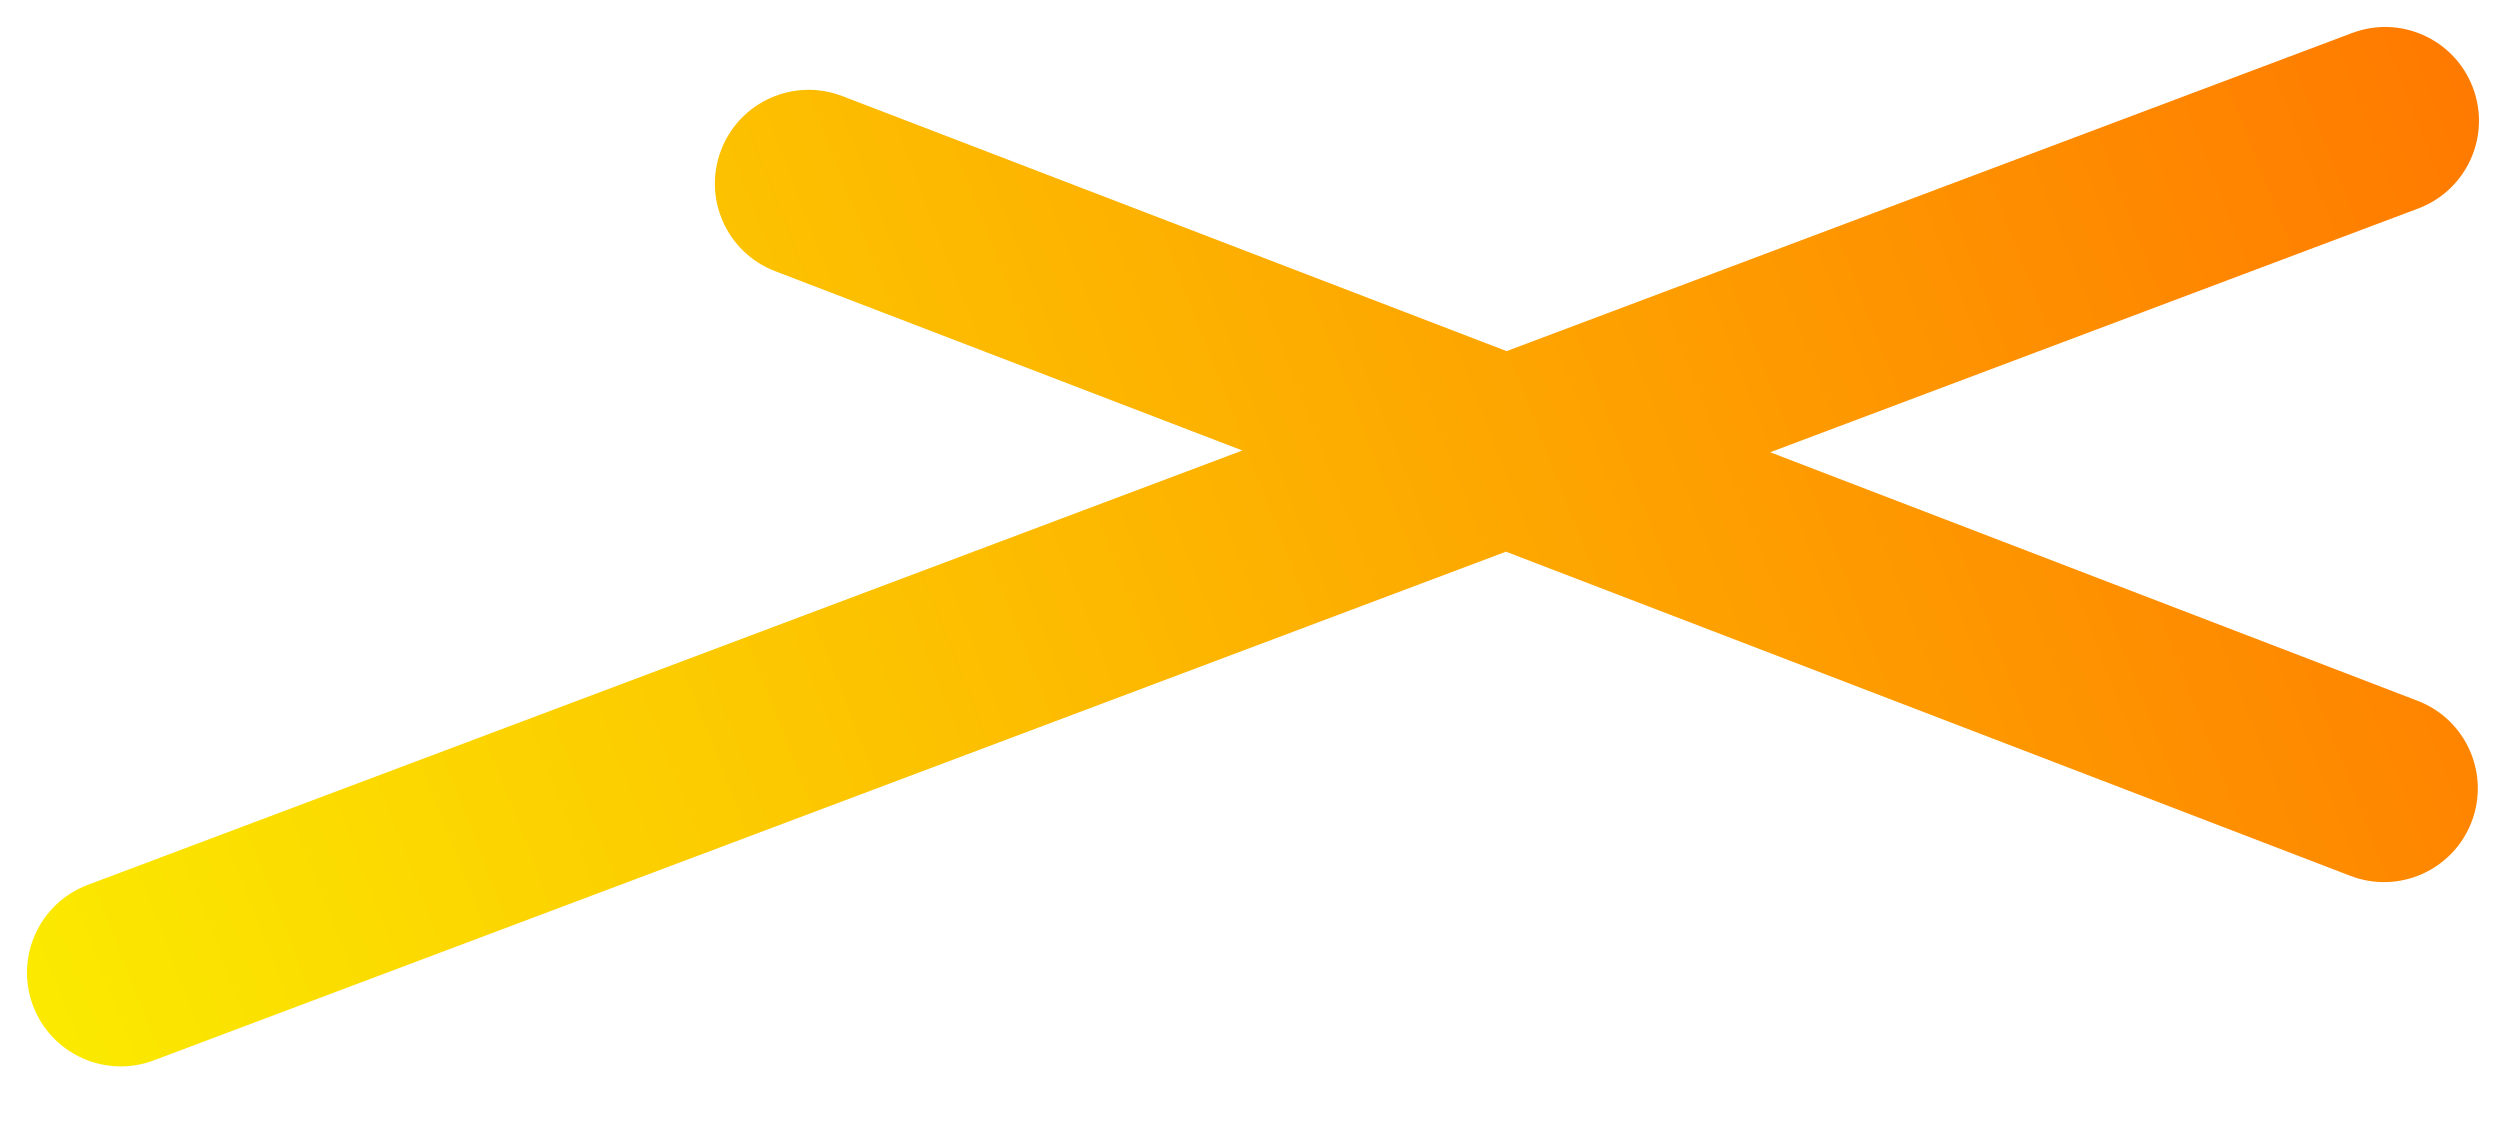 <svg width="40" height="18" viewBox="0 0 40 18" fill="none" xmlns="http://www.w3.org/2000/svg">
<g filter="url(#filter0_b_1461_339)">
<path fill-rule="evenodd" clip-rule="evenodd" d="M1.404 14.158C0.629 14.45 0.236 15.315 0.528 16.09C0.82 16.865 1.685 17.258 2.46 16.966L24.095 8.827L37.607 14.014C38.38 14.311 39.248 13.924 39.545 13.151C39.842 12.378 39.456 11.51 38.682 11.213L28.323 7.236L38.691 3.336C39.467 3.044 39.859 2.179 39.567 1.404C39.275 0.629 38.41 0.236 37.635 0.528L24.106 5.618L13.476 1.537C12.702 1.24 11.835 1.627 11.538 2.4C11.241 3.173 11.627 4.041 12.4 4.338L19.878 7.208L1.404 14.158Z" fill="url(#paint0_linear_1461_339)"/>
</g>
<defs>
<filter id="filter0_b_1461_339" x="-89.568" y="-89.568" width="219.231" height="196.631" filterUnits="userSpaceOnUse" color-interpolation-filters="sRGB">
<feFlood flood-opacity="0" result="BackgroundImageFix"/>
<feGaussianBlur in="BackgroundImageFix" stdDeviation="45"/>
<feComposite in2="SourceAlpha" operator="in" result="effect1_backgroundBlur_1461_339"/>
<feBlend mode="normal" in="SourceGraphic" in2="effect1_backgroundBlur_1461_339" result="shape"/>
</filter>
<linearGradient id="paint0_linear_1461_339" x1="1" y1="16.5" x2="39.5" y2="1.5" gradientUnits="userSpaceOnUse">
<stop stop-color="#FBE900"/>
<stop offset="1" stop-color="#FF7A00"/>
</linearGradient>
</defs>
</svg>
